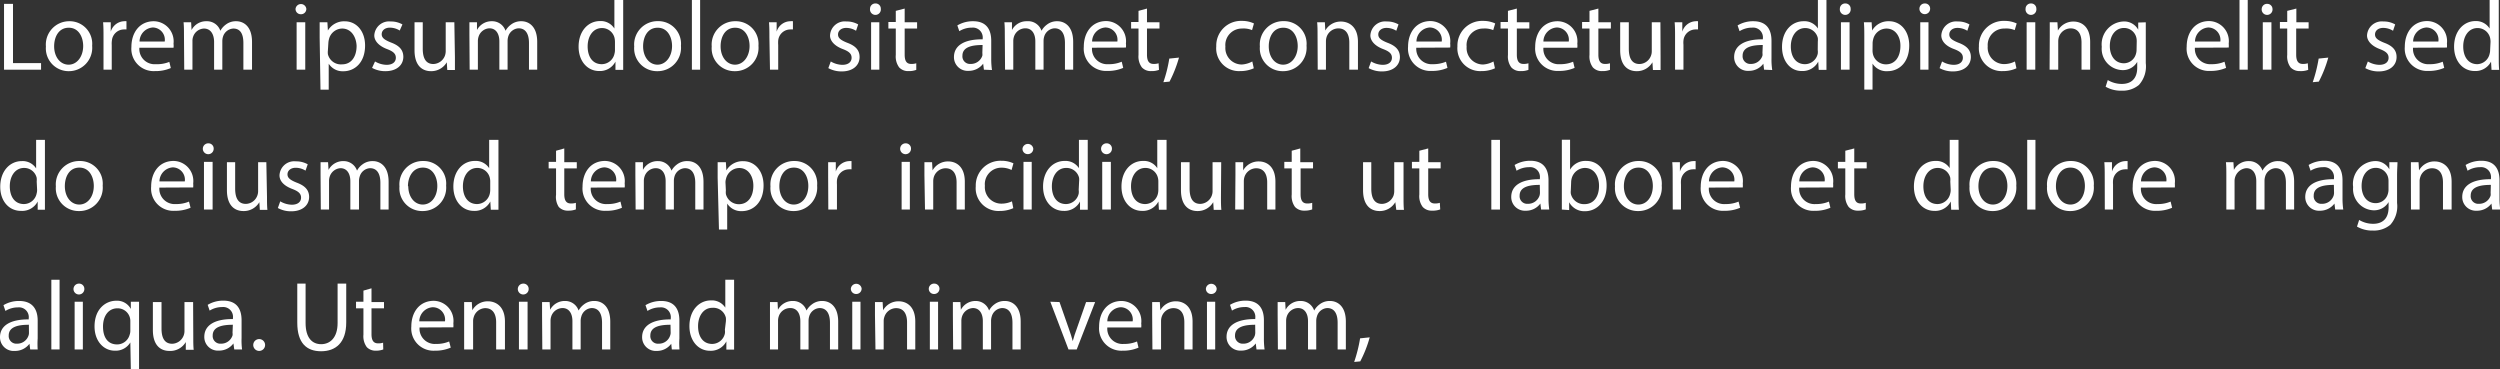 <svg xmlns="http://www.w3.org/2000/svg" viewBox="0 0 303.84 44.89"><rect x="0" y="0" width="303.84" height="44.89" fill="#333333" stroke="none"/><defs><style>.cls-1{fill:#fff;}</style></defs><g id="Layer_2" data-name="Layer 2"><g id="Layer_1-2" data-name="Layer 1"><path class="cls-1" d="M.91,2H2v7.2H5.41V10H.91Z" transform="translate(-0.42 -1.53)"/><path class="cls-1" d="M11.62,7.09a2.84,2.84,0,0,1-2.88,3.09A2.77,2.77,0,0,1,6,7.19,2.84,2.84,0,0,1,8.83,4.11,2.74,2.74,0,0,1,11.62,7.09ZM7,7.16c0,1.27.73,2.23,1.76,2.23s1.77-1,1.77-2.27c0-1-.49-2.22-1.75-2.22S7,6.06,7,7.16Z" transform="translate(-0.42 -1.53)"/><path class="cls-1" d="M13,6.05c0-.68,0-1.27-.05-1.81h.93l0,1.14h0a1.76,1.76,0,0,1,1.62-1.27,1.29,1.29,0,0,1,.29,0v1a1.86,1.86,0,0,0-.36,0,1.48,1.48,0,0,0-1.41,1.35A2.6,2.6,0,0,0,14,7V10H13Z" transform="translate(-0.42 -1.53)"/><path class="cls-1" d="M17.36,7.33a1.85,1.85,0,0,0,2,2A3.92,3.92,0,0,0,21,9.05l.18.75a4.63,4.63,0,0,1-1.93.37,2.71,2.71,0,0,1-2.86-2.93c0-1.76,1-3.13,2.73-3.13a2.45,2.45,0,0,1,2.39,2.73,2,2,0,0,1,0,.49Zm3.08-.75A1.49,1.49,0,0,0,19,4.87a1.73,1.73,0,0,0-1.62,1.71Z" transform="translate(-0.42 -1.53)"/><path class="cls-1" d="M22.78,5.81c0-.6,0-1.09-.05-1.57h.92l.05.94h0a2,2,0,0,1,1.83-1.07A1.71,1.71,0,0,1,27.2,5.27h0a2.34,2.34,0,0,1,.66-.75,2,2,0,0,1,1.27-.41c.78,0,1.92.5,1.92,2.52V10H30V6.76C30,5.64,29.62,5,28.78,5a1.39,1.39,0,0,0-1.26,1,1.84,1.84,0,0,0-.08.53V10h-1V6.56C26.41,5.64,26,5,25.2,5A1.45,1.45,0,0,0,23.89,6a1.46,1.46,0,0,0-.08.52V10h-1Z" transform="translate(-0.42 -1.53)"/><path class="cls-1" d="M37.65,2.6a.64.64,0,0,1-.67.66.63.63,0,0,1-.64-.66.66.66,0,0,1,1.31,0ZM36.47,10V4.24h1.05V10Z" transform="translate(-0.42 -1.53)"/><path class="cls-1" d="M39.27,6.13c0-.74,0-1.34,0-1.89h.94l.06,1h0a2.28,2.28,0,0,1,2.06-1.12c1.4,0,2.46,1.18,2.46,2.94,0,2.1-1.28,3.13-2.64,3.13a2,2,0,0,1-1.78-.92h0v3.16h-1Zm1,1.55a2,2,0,0,0,0,.43A1.62,1.62,0,0,0,42,9.35c1.11,0,1.76-.92,1.76-2.25C43.71,6,43.1,5,42,5a1.68,1.68,0,0,0-1.6,1.3,2.14,2.14,0,0,0-.07.43Z" transform="translate(-0.42 -1.53)"/><path class="cls-1" d="M46,9a2.89,2.89,0,0,0,1.4.41c.77,0,1.13-.38,1.13-.86s-.31-.77-1.08-1.06c-1-.38-1.54-1-1.54-1.65a1.8,1.8,0,0,1,2-1.7,2.79,2.79,0,0,1,1.42.36L49,5.24a2.3,2.3,0,0,0-1.19-.35c-.63,0-1,.36-1,.8s.35.69,1.11,1c1,.37,1.51.88,1.52,1.74,0,1-.8,1.75-2.17,1.75a3.3,3.3,0,0,1-1.63-.4Z" transform="translate(-0.42 -1.53)"/><path class="cls-1" d="M55.71,8.46c0,.6,0,1.12,0,1.58h-.93l-.06-.94h0a2.18,2.18,0,0,1-1.92,1.08c-.91,0-2-.51-2-2.55V4.24h1V7.45c0,1.1.34,1.86,1.29,1.86a1.55,1.55,0,0,0,1.4-1,1.73,1.73,0,0,0,.1-.54V4.24h1.05Z" transform="translate(-0.42 -1.53)"/><path class="cls-1" d="M57.47,5.81c0-.6,0-1.09,0-1.57h.92l0,.94h0a2,2,0,0,1,1.83-1.07,1.71,1.71,0,0,1,1.64,1.16h0a2.34,2.34,0,0,1,.66-.75,2,2,0,0,1,1.27-.41c.78,0,1.92.5,1.92,2.52V10h-1V6.76c0-1.12-.42-1.79-1.26-1.79a1.39,1.39,0,0,0-1.26,1,1.84,1.84,0,0,0-.08.53V10h-1V6.56c0-.92-.41-1.59-1.21-1.59A1.45,1.45,0,0,0,58.58,6a1.72,1.72,0,0,0-.08.52V10h-1Z" transform="translate(-0.42 -1.53)"/><path class="cls-1" d="M76.16,1.53v7c0,.51,0,1.09,0,1.49h-.94l0-1h0a2.12,2.12,0,0,1-2,1.14c-1.4,0-2.48-1.19-2.48-2.95,0-1.94,1.19-3.12,2.6-3.12A1.94,1.94,0,0,1,75.09,5h0V1.53Zm-1,5.07a2.38,2.38,0,0,0-.05-.45,1.56,1.56,0,0,0-1.53-1.21c-1.09,0-1.74,1-1.74,2.23s.58,2.16,1.72,2.16a1.59,1.59,0,0,0,1.54-1.27,1.63,1.63,0,0,0,.06-.45Z" transform="translate(-0.42 -1.53)"/><path class="cls-1" d="M83.18,7.09a2.84,2.84,0,0,1-2.89,3.09,2.77,2.77,0,0,1-2.79-3,2.84,2.84,0,0,1,2.88-3.08A2.75,2.75,0,0,1,83.18,7.09Zm-4.6.07c0,1.27.73,2.23,1.75,2.23s1.77-1,1.77-2.27c0-1-.49-2.22-1.75-2.22S78.58,6.06,78.58,7.16Z" transform="translate(-0.42 -1.53)"/><path class="cls-1" d="M84.51,1.53h1V10h-1Z" transform="translate(-0.42 -1.53)"/><path class="cls-1" d="M92.6,7.09a2.84,2.84,0,0,1-2.89,3.09,2.77,2.77,0,0,1-2.79-3A2.84,2.84,0,0,1,89.8,4.11,2.75,2.75,0,0,1,92.6,7.09ZM88,7.16c0,1.27.73,2.23,1.75,2.23s1.77-1,1.77-2.27c0-1-.49-2.22-1.75-2.22S88,6.06,88,7.16Z" transform="translate(-0.42 -1.53)"/><path class="cls-1" d="M93.93,6.05c0-.68,0-1.27-.05-1.81h.93l0,1.14h0A1.76,1.76,0,0,1,96.5,4.11a1.29,1.29,0,0,1,.29,0v1a1.75,1.75,0,0,0-.35,0A1.48,1.48,0,0,0,95,6.45,3.75,3.75,0,0,0,95,7V10h-1Z" transform="translate(-0.42 -1.53)"/><path class="cls-1" d="M101.39,9a2.86,2.86,0,0,0,1.4.41c.77,0,1.13-.38,1.13-.86s-.31-.77-1.08-1.06c-1-.38-1.55-1-1.54-1.65a1.79,1.79,0,0,1,2-1.7,2.77,2.77,0,0,1,1.42.36l-.26.77a2.27,2.27,0,0,0-1.19-.35c-.62,0-1,.36-1,.8s.34.69,1.1,1c1,.37,1.52.88,1.52,1.74,0,1-.79,1.75-2.17,1.75a3.33,3.33,0,0,1-1.63-.4Z" transform="translate(-0.42 -1.53)"/><path class="cls-1" d="M107.47,2.6a.66.66,0,1,1-1.31,0,.64.64,0,0,1,.66-.65A.63.63,0,0,1,107.47,2.6ZM106.29,10V4.24h1V10Z" transform="translate(-0.42 -1.53)"/><path class="cls-1" d="M110.37,2.57V4.24h1.51V5h-1.51V8.17c0,.72.2,1.13.79,1.13a1.89,1.89,0,0,0,.62-.08l0,.8a2.44,2.44,0,0,1-.94.15,1.47,1.47,0,0,1-1.14-.45,2.22,2.22,0,0,1-.41-1.51V5h-.9v-.8h.9V2.85Z" transform="translate(-0.42 -1.53)"/><path class="cls-1" d="M120,10l-.09-.73h0a2.18,2.18,0,0,1-1.78.87,1.66,1.66,0,0,1-1.77-1.67c0-1.4,1.24-2.18,3.49-2.16V6.23a1.2,1.2,0,0,0-1.33-1.34,2.84,2.84,0,0,0-1.51.43l-.24-.7a3.67,3.67,0,0,1,1.92-.51c1.77,0,2.2,1.21,2.2,2.38V8.66a9.59,9.59,0,0,0,.09,1.38Zm-.16-3c-1.15,0-2.45.18-2.45,1.3a.92.92,0,0,0,1,1,1.46,1.46,0,0,0,1.42-1,1.32,1.32,0,0,0,0-.33Z" transform="translate(-0.42 -1.53)"/><path class="cls-1" d="M122.54,5.81c0-.6,0-1.09-.05-1.57h.92l0,.94h0a2,2,0,0,1,1.83-1.07A1.71,1.71,0,0,1,127,5.27h0a2.34,2.34,0,0,1,.66-.75,2,2,0,0,1,1.27-.41c.78,0,1.92.5,1.92,2.52V10h-1V6.76c0-1.12-.42-1.79-1.26-1.79a1.39,1.39,0,0,0-1.26,1,1.84,1.84,0,0,0-.08.53V10h-1V6.56c0-.92-.41-1.59-1.21-1.59A1.46,1.46,0,0,0,123.65,6a1.72,1.72,0,0,0-.08.52V10h-1Z" transform="translate(-0.42 -1.53)"/><path class="cls-1" d="M133.14,7.33a1.85,1.85,0,0,0,2,2,3.92,3.92,0,0,0,1.61-.3l.18.75a4.63,4.63,0,0,1-1.93.37,2.71,2.71,0,0,1-2.86-2.93c0-1.76,1-3.13,2.73-3.13a2.45,2.45,0,0,1,2.39,2.73,2,2,0,0,1,0,.49Zm3.08-.75a1.49,1.49,0,0,0-1.45-1.71,1.73,1.73,0,0,0-1.62,1.71Z" transform="translate(-0.42 -1.53)"/><path class="cls-1" d="M139.82,2.57V4.24h1.52V5h-1.52V8.17c0,.72.21,1.13.8,1.13a1.87,1.87,0,0,0,.61-.08l.05.8a2.44,2.44,0,0,1-.94.15,1.46,1.46,0,0,1-1.14-.45,2.22,2.22,0,0,1-.41-1.51V5h-.9v-.8h.9V2.85Z" transform="translate(-0.42 -1.53)"/><path class="cls-1" d="M141.81,11.52a16.49,16.49,0,0,0,.72-2.87l1.18-.12a15.43,15.43,0,0,1-1.15,2.92Z" transform="translate(-0.42 -1.53)"/><path class="cls-1" d="M152.8,9.83a4,4,0,0,1-1.67.34,2.76,2.76,0,0,1-2.89-3,3,3,0,0,1,3.11-3.1,3.4,3.4,0,0,1,1.47.31l-.23.81A2.69,2.69,0,0,0,151.35,5a2,2,0,0,0-2,2.2,2,2,0,0,0,2,2.17A3.05,3.05,0,0,0,152.62,9Z" transform="translate(-0.42 -1.53)"/><path class="cls-1" d="M159.21,7.09a2.84,2.84,0,0,1-2.88,3.09,2.77,2.77,0,0,1-2.79-3,2.84,2.84,0,0,1,2.88-3.08A2.74,2.74,0,0,1,159.21,7.09Zm-4.59.07c0,1.27.72,2.23,1.75,2.23s1.77-1,1.77-2.27c0-1-.49-2.22-1.75-2.22S154.62,6.06,154.62,7.16Z" transform="translate(-0.42 -1.53)"/><path class="cls-1" d="M160.55,5.81c0-.6,0-1.09-.05-1.57h.94l.05,1h0a2.14,2.14,0,0,1,1.92-1.09c.8,0,2.05.48,2.05,2.47V10h-1.05V6.7c0-.94-.36-1.72-1.34-1.72a1.52,1.52,0,0,0-1.43,1.08,1.81,1.81,0,0,0-.07.49V10h-1Z" transform="translate(-0.42 -1.53)"/><path class="cls-1" d="M167.06,9a2.89,2.89,0,0,0,1.4.41c.77,0,1.13-.38,1.13-.86s-.31-.77-1.08-1.06c-1-.38-1.54-1-1.54-1.65a1.8,1.8,0,0,1,2-1.7,2.79,2.79,0,0,1,1.42.36l-.27.77a2.24,2.24,0,0,0-1.19-.35c-.62,0-1,.36-1,.8s.34.69,1.1,1c1,.37,1.52.88,1.53,1.74,0,1-.8,1.75-2.17,1.75a3.3,3.3,0,0,1-1.63-.4Z" transform="translate(-0.42 -1.53)"/><path class="cls-1" d="M172.55,7.33a1.86,1.86,0,0,0,2,2,4,4,0,0,0,1.61-.3l.18.75a4.63,4.63,0,0,1-1.93.37,2.71,2.71,0,0,1-2.86-2.93c0-1.76,1-3.13,2.73-3.13a2.45,2.45,0,0,1,2.39,2.73,2,2,0,0,1,0,.49Zm3.09-.75a1.49,1.49,0,0,0-1.45-1.71,1.73,1.73,0,0,0-1.62,1.71Z" transform="translate(-0.42 -1.53)"/><path class="cls-1" d="M182.11,9.83a3.91,3.91,0,0,1-1.66.34,2.77,2.77,0,0,1-2.9-3,3,3,0,0,1,3.12-3.1,3.47,3.47,0,0,1,1.47.31l-.24.81A2.65,2.65,0,0,0,180.67,5a2,2,0,0,0-2,2.2,2,2,0,0,0,2,2.17A3,3,0,0,0,181.93,9Z" transform="translate(-0.42 -1.53)"/><path class="cls-1" d="M184.77,2.57V4.24h1.52V5h-1.52V8.17c0,.72.21,1.13.8,1.13a1.87,1.87,0,0,0,.61-.08l0,.8a2.44,2.44,0,0,1-.94.15,1.46,1.46,0,0,1-1.14-.45,2.22,2.22,0,0,1-.41-1.51V5h-.9v-.8h.9V2.85Z" transform="translate(-0.42 -1.53)"/><path class="cls-1" d="M188,7.33a1.85,1.85,0,0,0,2,2,3.92,3.92,0,0,0,1.61-.3l.18.75a4.63,4.63,0,0,1-1.93.37A2.71,2.71,0,0,1,187,7.24c0-1.76,1-3.13,2.73-3.13a2.44,2.44,0,0,1,2.39,2.73,2,2,0,0,1,0,.49Zm3.08-.75a1.49,1.49,0,0,0-1.45-1.71A1.73,1.73,0,0,0,188,6.58Z" transform="translate(-0.42 -1.53)"/><path class="cls-1" d="M194.68,2.57V4.24h1.52V5h-1.52V8.17c0,.72.21,1.13.8,1.13a1.83,1.83,0,0,0,.61-.08l0,.8a2.44,2.44,0,0,1-.94.15,1.46,1.46,0,0,1-1.14-.45,2.22,2.22,0,0,1-.41-1.51V5h-.9v-.8h.9V2.85Z" transform="translate(-0.42 -1.53)"/><path class="cls-1" d="M202.24,8.46c0,.6,0,1.12,0,1.58h-.93l-.06-.94h0a2.18,2.18,0,0,1-1.92,1.08c-.91,0-2-.51-2-2.55V4.24h1.05V7.45c0,1.1.35,1.86,1.3,1.86a1.52,1.52,0,0,0,1.39-1,1.49,1.49,0,0,0,.1-.54V4.24h1.05Z" transform="translate(-0.42 -1.53)"/><path class="cls-1" d="M204,6.05c0-.68,0-1.27-.05-1.81h.93l0,1.14h0a1.77,1.77,0,0,1,1.62-1.27,1.29,1.29,0,0,1,.29,0v1a1.79,1.79,0,0,0-.36,0,1.48,1.48,0,0,0-1.41,1.35,2.6,2.6,0,0,0,0,.5V10H204Z" transform="translate(-0.42 -1.53)"/><path class="cls-1" d="M214.82,10l-.09-.73h0a2.16,2.16,0,0,1-1.77.87,1.66,1.66,0,0,1-1.78-1.67c0-1.4,1.25-2.18,3.49-2.16V6.23a1.19,1.19,0,0,0-1.32-1.34,2.81,2.81,0,0,0-1.51.43l-.24-.7a3.63,3.63,0,0,1,1.91-.51c1.78,0,2.21,1.21,2.21,2.38V8.66a8.34,8.34,0,0,0,.09,1.38Zm-.16-3c-1.14,0-2.45.18-2.45,1.3a.93.93,0,0,0,1,1,1.45,1.45,0,0,0,1.41-1,1,1,0,0,0,0-.33Z" transform="translate(-0.42 -1.53)"/><path class="cls-1" d="M222.4,1.53v7c0,.51,0,1.09,0,1.49h-.94l-.06-1h0a2.13,2.13,0,0,1-2,1.14C218.05,10.18,217,9,217,7.23c0-1.94,1.19-3.12,2.61-3.12a1.94,1.94,0,0,1,1.75.88h0V1.53ZM221.35,6.6a2.35,2.35,0,0,0,0-.45,1.57,1.57,0,0,0-1.53-1.21c-1.09,0-1.75,1-1.75,2.23s.59,2.16,1.73,2.16a1.6,1.6,0,0,0,1.54-1.27,1.64,1.64,0,0,0,0-.45Z" transform="translate(-0.42 -1.53)"/><path class="cls-1" d="M225.34,2.6a.66.66,0,1,1-1.31,0,.64.64,0,0,1,.66-.65A.63.63,0,0,1,225.34,2.6ZM224.16,10V4.24h1.05V10Z" transform="translate(-0.42 -1.53)"/><path class="cls-1" d="M227,6.13c0-.74,0-1.34-.05-1.89h.94l.06,1h0A2.28,2.28,0,0,1,230,4.11c1.41,0,2.46,1.18,2.46,2.94,0,2.1-1.27,3.13-2.63,3.13A2,2,0,0,1,228,9.26h0v3.16h-1Zm1,1.55a2,2,0,0,0,.05.43,1.62,1.62,0,0,0,1.58,1.24c1.12,0,1.76-.92,1.76-2.25C231.4,6,230.8,5,229.68,5a1.68,1.68,0,0,0-1.6,1.3,2.14,2.14,0,0,0-.07.43Z" transform="translate(-0.42 -1.53)"/><path class="cls-1" d="M235,2.6a.65.65,0,1,1-1.3,0,.64.64,0,0,1,.65-.65A.62.62,0,0,1,235,2.6ZM233.8,10V4.24h1V10Z" transform="translate(-0.42 -1.53)"/><path class="cls-1" d="M236.45,9a2.89,2.89,0,0,0,1.4.41c.77,0,1.13-.38,1.13-.86s-.31-.77-1.08-1.06c-1.05-.38-1.54-1-1.54-1.65a1.8,1.8,0,0,1,2-1.7,2.77,2.77,0,0,1,1.42.36l-.26.77a2.3,2.3,0,0,0-1.19-.35c-.63,0-1,.36-1,.8s.34.69,1.1,1c1,.37,1.52.88,1.52,1.74,0,1-.8,1.75-2.17,1.75a3.3,3.3,0,0,1-1.63-.4Z" transform="translate(-0.42 -1.53)"/><path class="cls-1" d="M245.49,9.83a3.91,3.91,0,0,1-1.66.34,2.77,2.77,0,0,1-2.9-3,3,3,0,0,1,3.12-3.1,3.47,3.47,0,0,1,1.47.31l-.24.81A2.65,2.65,0,0,0,244.05,5,2,2,0,0,0,242,7.15a2,2,0,0,0,2,2.17A3,3,0,0,0,245.31,9Z" transform="translate(-0.42 -1.53)"/><path class="cls-1" d="M247.91,2.6a.66.66,0,1,1-1.31,0,.64.64,0,0,1,.66-.65A.63.63,0,0,1,247.91,2.6ZM246.73,10V4.24h1.05V10Z" transform="translate(-0.42 -1.53)"/><path class="cls-1" d="M249.54,5.81c0-.6,0-1.09,0-1.57h.93l.06,1h0a2.14,2.14,0,0,1,1.92-1.09c.8,0,2,.48,2,2.47V10h-1.05V6.7c0-.94-.35-1.72-1.34-1.72a1.52,1.52,0,0,0-1.42,1.08,1.81,1.81,0,0,0-.07.49V10h-1.05Z" transform="translate(-0.42 -1.53)"/><path class="cls-1" d="M261.21,4.24c0,.41,0,.88,0,1.59V9.2a3.37,3.37,0,0,1-.83,2.65,3.08,3.08,0,0,1-2.11.7,3.67,3.67,0,0,1-1.94-.48l.26-.81a3.31,3.31,0,0,0,1.71.47c1.08,0,1.87-.57,1.87-2V9.05h0a2,2,0,0,1-1.84,1,2.59,2.59,0,0,1-2.47-2.83,2.78,2.78,0,0,1,2.62-3.08,1.94,1.94,0,0,1,1.81,1h0l0-.87Zm-1.1,2.29a1.8,1.8,0,0,0-.06-.48,1.53,1.53,0,0,0-1.48-1.12c-1,0-1.73.85-1.73,2.2,0,1.13.59,2.09,1.72,2.09A1.53,1.53,0,0,0,260,8.13a1.77,1.77,0,0,0,.09-.56Z" transform="translate(-0.42 -1.53)"/><path class="cls-1" d="M267.18,7.33a1.86,1.86,0,0,0,2,2,3.91,3.91,0,0,0,1.6-.3l.19.75a4.69,4.69,0,0,1-1.94.37,2.7,2.7,0,0,1-2.85-2.93c0-1.76,1-3.13,2.73-3.13a2.44,2.44,0,0,1,2.38,2.73,2.93,2.93,0,0,1,0,.49Zm3.09-.75a1.5,1.5,0,0,0-1.46-1.71,1.74,1.74,0,0,0-1.62,1.71Z" transform="translate(-0.42 -1.53)"/><path class="cls-1" d="M272.6,1.53h1V10h-1Z" transform="translate(-0.42 -1.53)"/><path class="cls-1" d="M276.61,2.6a.66.66,0,1,1-1.31,0A.64.64,0,0,1,276,2,.63.63,0,0,1,276.61,2.6ZM275.43,10V4.24h1.05V10Z" transform="translate(-0.42 -1.53)"/><path class="cls-1" d="M279.51,2.57V4.24H281V5h-1.51V8.17c0,.72.21,1.13.8,1.13a1.87,1.87,0,0,0,.61-.08l.05.8a2.54,2.54,0,0,1-1,.15,1.49,1.49,0,0,1-1.14-.45,2.22,2.22,0,0,1-.41-1.51V5h-.89v-.8h.89V2.85Z" transform="translate(-0.42 -1.53)"/><path class="cls-1" d="M281.5,11.52a17.44,17.44,0,0,0,.72-2.87l1.17-.12a14.78,14.78,0,0,1-1.15,2.92Z" transform="translate(-0.42 -1.53)"/><path class="cls-1" d="M288.2,9a2.82,2.82,0,0,0,1.39.41c.77,0,1.13-.38,1.13-.86s-.31-.77-1.08-1.06c-1-.38-1.54-1-1.54-1.65a1.8,1.8,0,0,1,2-1.7,2.77,2.77,0,0,1,1.42.36l-.26.77a2.3,2.3,0,0,0-1.19-.35c-.63,0-1,.36-1,.8s.34.69,1.1,1c1,.37,1.52.88,1.52,1.74,0,1-.8,1.75-2.17,1.75a3.33,3.33,0,0,1-1.63-.4Z" transform="translate(-0.42 -1.53)"/><path class="cls-1" d="M293.69,7.33a1.85,1.85,0,0,0,2,2,3.92,3.92,0,0,0,1.61-.3l.18.75a4.63,4.63,0,0,1-1.93.37,2.71,2.71,0,0,1-2.86-2.93c0-1.76,1-3.13,2.73-3.13a2.44,2.44,0,0,1,2.39,2.73,2.93,2.93,0,0,1,0,.49Zm3.08-.75a1.49,1.49,0,0,0-1.45-1.71,1.73,1.73,0,0,0-1.62,1.71Z" transform="translate(-0.42 -1.53)"/><path class="cls-1" d="M304.11,1.53v7c0,.51,0,1.09.05,1.49h-.93l-.06-1h0a2.12,2.12,0,0,1-2,1.14c-1.41,0-2.49-1.19-2.49-2.95,0-1.94,1.19-3.12,2.6-3.12A1.94,1.94,0,0,1,303,5h0V1.53Zm-1,5.07a2.38,2.38,0,0,0-.05-.45,1.56,1.56,0,0,0-1.53-1.21c-1.09,0-1.74,1-1.74,2.23s.59,2.16,1.72,2.16A1.59,1.59,0,0,0,303,8.06a1.63,1.63,0,0,0,.06-.45Z" transform="translate(-0.42 -1.53)"/><path class="cls-1" d="M5.88,18.53v7c0,.51,0,1.09,0,1.49H5l0-1h0a2.12,2.12,0,0,1-2,1.14C1.54,27.18.45,26,.45,24.23c0-1.94,1.2-3.12,2.61-3.12A1.94,1.94,0,0,1,4.81,22h0V18.53Zm-1,5.07a2.38,2.38,0,0,0,0-.45,1.56,1.56,0,0,0-1.53-1.21c-1.09,0-1.74,1-1.74,2.23s.58,2.16,1.72,2.16a1.59,1.59,0,0,0,1.54-1.27,1.63,1.63,0,0,0,.06-.45Z" transform="translate(-0.42 -1.53)"/><path class="cls-1" d="M12.9,24.09A2.84,2.84,0,0,1,10,27.18a2.77,2.77,0,0,1-2.79-3,2.84,2.84,0,0,1,2.88-3.08A2.75,2.75,0,0,1,12.9,24.09Zm-4.6.07c0,1.27.73,2.23,1.75,2.23s1.77-.95,1.77-2.27c0-1-.49-2.22-1.75-2.22S8.3,23.06,8.3,24.16Z" transform="translate(-0.42 -1.53)"/><path class="cls-1" d="M19.79,24.33a1.86,1.86,0,0,0,2,2,3.91,3.91,0,0,0,1.6-.3l.19.75a4.69,4.69,0,0,1-1.94.37,2.7,2.7,0,0,1-2.85-2.93c0-1.76,1-3.13,2.73-3.13a2.44,2.44,0,0,1,2.38,2.73,2.93,2.93,0,0,1,0,.49Zm3.09-.75a1.5,1.5,0,0,0-1.46-1.71,1.74,1.74,0,0,0-1.62,1.71Z" transform="translate(-0.42 -1.53)"/><path class="cls-1" d="M26.39,19.6a.66.66,0,1,1-.65-.65A.63.63,0,0,1,26.39,19.6ZM25.21,27v-5.8h1.05V27Z" transform="translate(-0.42 -1.53)"/><path class="cls-1" d="M32.87,25.46c0,.6,0,1.12.05,1.58H32l-.06-.94h0A2.18,2.18,0,0,1,30,27.18c-.91,0-2-.51-2-2.55V21.24H29v3.21c0,1.1.35,1.86,1.3,1.86a1.52,1.52,0,0,0,1.39-1,1.49,1.49,0,0,0,.1-.54V21.24h1Z" transform="translate(-0.42 -1.53)"/><path class="cls-1" d="M34.48,26a2.86,2.86,0,0,0,1.4.41c.77,0,1.13-.38,1.13-.86s-.31-.77-1.08-1.06c-1-.38-1.54-.95-1.54-1.65a1.79,1.79,0,0,1,2-1.7,2.81,2.81,0,0,1,1.43.36l-.27.77a2.24,2.24,0,0,0-1.19-.35c-.62,0-1,.36-1,.8s.34.69,1.1,1c1,.37,1.52.88,1.53,1.74,0,1-.8,1.75-2.17,1.75a3.27,3.27,0,0,1-1.63-.4Z" transform="translate(-0.42 -1.53)"/><path class="cls-1" d="M39.38,22.81c0-.6,0-1.09,0-1.57h.91l.06.94h0a2,2,0,0,1,1.83-1.07,1.71,1.71,0,0,1,1.63,1.16h0a2.21,2.21,0,0,1,.65-.75,2,2,0,0,1,1.28-.41c.77,0,1.91.5,1.91,2.52V27h-1V23.76c0-1.12-.41-1.79-1.26-1.79a1.39,1.39,0,0,0-1.25,1,1.84,1.84,0,0,0-.09.53V27H43V23.56c0-.92-.41-1.59-1.2-1.59A1.47,1.47,0,0,0,40.49,23a1.72,1.72,0,0,0-.08.52V27h-1Z" transform="translate(-0.42 -1.53)"/><path class="cls-1" d="M54.64,24.09a2.84,2.84,0,0,1-2.88,3.09,2.76,2.76,0,0,1-2.79-3,2.83,2.83,0,0,1,2.88-3.08A2.74,2.74,0,0,1,54.64,24.09Zm-4.6.07c0,1.27.73,2.23,1.76,2.23s1.77-.95,1.77-2.27c0-1-.5-2.22-1.75-2.22S50,23.06,50,24.16Z" transform="translate(-0.42 -1.53)"/><path class="cls-1" d="M61,18.53v7c0,.51,0,1.09,0,1.49h-.93l-.06-1h0a2.13,2.13,0,0,1-2,1.14c-1.41,0-2.49-1.19-2.49-2.95,0-1.94,1.19-3.12,2.6-3.12a1.93,1.93,0,0,1,1.75.88h0V18.53ZM60,23.6a1.77,1.77,0,0,0-.05-.45,1.55,1.55,0,0,0-1.52-1.21c-1.1,0-1.75,1-1.75,2.23s.59,2.16,1.72,2.16a1.61,1.61,0,0,0,1.55-1.27,2.14,2.14,0,0,0,.05-.45Z" transform="translate(-0.42 -1.53)"/><path class="cls-1" d="M69,19.57v1.67h1.52V22H69v3.13c0,.72.21,1.13.8,1.13a1.87,1.87,0,0,0,.61-.08l0,.8a2.48,2.48,0,0,1-.94.15,1.46,1.46,0,0,1-1.14-.45A2.22,2.22,0,0,1,68,25.21V22h-.9v-.8H68V19.85Z" transform="translate(-0.42 -1.53)"/><path class="cls-1" d="M72.22,24.33a1.85,1.85,0,0,0,2,2,3.92,3.92,0,0,0,1.61-.3l.18.75a4.63,4.63,0,0,1-1.93.37,2.71,2.71,0,0,1-2.86-2.93c0-1.76,1-3.13,2.73-3.13a2.45,2.45,0,0,1,2.39,2.73,2,2,0,0,1,0,.49Zm3.08-.75a1.49,1.49,0,0,0-1.45-1.71,1.73,1.73,0,0,0-1.62,1.71Z" transform="translate(-0.42 -1.53)"/><path class="cls-1" d="M77.64,22.81c0-.6,0-1.09,0-1.57h.92l0,.94h0a2,2,0,0,1,1.83-1.07,1.71,1.71,0,0,1,1.64,1.16h0a2.34,2.34,0,0,1,.66-.75A2,2,0,0,1,84,21.11c.78,0,1.92.5,1.92,2.52V27h-1V23.76c0-1.12-.42-1.79-1.26-1.79a1.39,1.39,0,0,0-1.26,1,1.84,1.84,0,0,0-.08.53V27h-1V23.56c0-.92-.41-1.59-1.21-1.59A1.45,1.45,0,0,0,78.75,23a1.72,1.72,0,0,0-.08.52V27h-1Z" transform="translate(-0.42 -1.53)"/><path class="cls-1" d="M87.64,23.13c0-.74,0-1.34,0-1.89h1l.06,1h0a2.28,2.28,0,0,1,2.06-1.12c1.4,0,2.46,1.18,2.46,2.94,0,2.1-1.28,3.13-2.64,3.13a2,2,0,0,1-1.78-.92h0v3.16h-1Zm1,1.55a2,2,0,0,0,0,.43,1.62,1.62,0,0,0,1.57,1.24c1.12,0,1.77-.92,1.77-2.25,0-1.15-.61-2.15-1.72-2.15a1.68,1.68,0,0,0-1.6,1.3,1.61,1.61,0,0,0-.07.43Z" transform="translate(-0.42 -1.53)"/><path class="cls-1" d="M99.73,24.09a2.84,2.84,0,0,1-2.88,3.09,2.77,2.77,0,0,1-2.79-3,2.84,2.84,0,0,1,2.88-3.08A2.74,2.74,0,0,1,99.73,24.09Zm-4.59.07c0,1.27.72,2.23,1.75,2.23s1.77-.95,1.77-2.27c0-1-.49-2.22-1.75-2.22S95.14,23.06,95.14,24.16Z" transform="translate(-0.42 -1.53)"/><path class="cls-1" d="M101.07,23.05c0-.68,0-1.27,0-1.81H102l0,1.14h0a1.78,1.78,0,0,1,1.62-1.27,1.29,1.29,0,0,1,.29,0v1a1.79,1.79,0,0,0-.36,0,1.48,1.48,0,0,0-1.41,1.35,3.75,3.75,0,0,0,0,.5V27h-1.05Z" transform="translate(-0.42 -1.53)"/><path class="cls-1" d="M111.14,19.6a.66.66,0,1,1-.65-.65A.63.63,0,0,1,111.14,19.6ZM110,27v-5.8H111V27Z" transform="translate(-0.42 -1.53)"/><path class="cls-1" d="M112.77,22.81c0-.6,0-1.09,0-1.57h.93l.06,1h0a2.14,2.14,0,0,1,1.92-1.09c.8,0,2,.48,2,2.47V27h-1V23.7c0-.94-.36-1.72-1.35-1.72a1.52,1.52,0,0,0-1.42,1.08,1.81,1.81,0,0,0-.07.49V27h-1Z" transform="translate(-0.42 -1.53)"/><path class="cls-1" d="M123.57,26.83a4,4,0,0,1-1.67.34,2.76,2.76,0,0,1-2.89-3,3,3,0,0,1,3.11-3.1,3.4,3.4,0,0,1,1.47.31l-.23.81a2.69,2.69,0,0,0-1.24-.28,2,2,0,0,0-2,2.2,2,2,0,0,0,2,2.17,3.05,3.05,0,0,0,1.29-.28Z" transform="translate(-0.42 -1.53)"/><path class="cls-1" d="M126,19.6a.65.65,0,0,1-.68.66.63.63,0,0,1-.63-.66.66.66,0,0,1,1.31,0ZM124.81,27v-5.8h1V27Z" transform="translate(-0.42 -1.53)"/><path class="cls-1" d="M132.62,18.53v7c0,.51,0,1.09,0,1.49h-.94l0-1h0a2.12,2.12,0,0,1-2,1.14c-1.4,0-2.49-1.19-2.49-2.95,0-1.94,1.2-3.12,2.61-3.12a1.94,1.94,0,0,1,1.75.88h0V18.53Zm-1.05,5.07a2.35,2.35,0,0,0,0-.45A1.57,1.57,0,0,0,130,21.94c-1.09,0-1.74,1-1.74,2.23s.58,2.16,1.72,2.16a1.6,1.6,0,0,0,1.54-1.27,1.64,1.64,0,0,0,0-.45Z" transform="translate(-0.42 -1.53)"/><path class="cls-1" d="M135.56,19.6a.66.66,0,1,1-.65-.65A.63.63,0,0,1,135.56,19.6ZM134.38,27v-5.8h1.05V27Z" transform="translate(-0.42 -1.53)"/><path class="cls-1" d="M142.2,18.53v7c0,.51,0,1.09,0,1.49h-.93l-.06-1h0a2.13,2.13,0,0,1-2,1.14c-1.41,0-2.49-1.19-2.49-2.95,0-1.94,1.19-3.12,2.6-3.12a1.93,1.93,0,0,1,1.75.88h0V18.53Zm-1,5.07a1.77,1.77,0,0,0-.05-.45,1.55,1.55,0,0,0-1.52-1.21c-1.1,0-1.75,1-1.75,2.23s.59,2.16,1.72,2.16a1.61,1.61,0,0,0,1.55-1.27,2.14,2.14,0,0,0,.05-.45Z" transform="translate(-0.42 -1.53)"/><path class="cls-1" d="M148.81,25.46c0,.6,0,1.12.05,1.58h-.93l-.06-.94h0a2.18,2.18,0,0,1-1.92,1.08c-.91,0-2-.51-2-2.55V21.24H145v3.21c0,1.1.35,1.86,1.3,1.86a1.54,1.54,0,0,0,1.39-1,1.49,1.49,0,0,0,.1-.54V21.24h1.05Z" transform="translate(-0.42 -1.53)"/><path class="cls-1" d="M150.57,22.81c0-.6,0-1.09,0-1.57h.94l0,1h0a2.14,2.14,0,0,1,1.92-1.09c.8,0,2,.48,2,2.47V27h-1V23.7c0-.94-.36-1.72-1.35-1.72a1.52,1.52,0,0,0-1.42,1.08,1.81,1.81,0,0,0-.07.49V27h-1.05Z" transform="translate(-0.42 -1.53)"/><path class="cls-1" d="M158.45,19.57v1.67H160V22h-1.51v3.13c0,.72.21,1.13.8,1.13a1.87,1.87,0,0,0,.61-.08l0,.8a2.54,2.54,0,0,1-.95.15,1.49,1.49,0,0,1-1.14-.45,2.22,2.22,0,0,1-.4-1.51V22h-.9v-.8h.9V19.85Z" transform="translate(-0.42 -1.53)"/><path class="cls-1" d="M171,25.46c0,.6,0,1.12.05,1.58h-.93L170,26.1h0a2.18,2.18,0,0,1-1.92,1.08c-.91,0-2-.51-2-2.55V21.24h1v3.21c0,1.1.35,1.86,1.3,1.86a1.55,1.55,0,0,0,1.4-1,1.74,1.74,0,0,0,.09-.54V21.24H171Z" transform="translate(-0.42 -1.53)"/><path class="cls-1" d="M174,19.57v1.67h1.51V22H174v3.13c0,.72.21,1.13.8,1.13a1.87,1.87,0,0,0,.61-.08l.05.8a2.54,2.54,0,0,1-1,.15,1.45,1.45,0,0,1-1.13-.45,2.17,2.17,0,0,1-.41-1.51V22h-.9v-.8h.9V19.85Z" transform="translate(-0.42 -1.53)"/><path class="cls-1" d="M181.67,18.53h1.05V27h-1.05Z" transform="translate(-0.42 -1.53)"/><path class="cls-1" d="M187.72,27l-.09-.73h0a2.15,2.15,0,0,1-1.77.87,1.66,1.66,0,0,1-1.77-1.67c0-1.4,1.24-2.18,3.48-2.16v-.12a1.19,1.19,0,0,0-1.32-1.34,2.84,2.84,0,0,0-1.51.43l-.24-.7a3.67,3.67,0,0,1,1.92-.51c1.77,0,2.2,1.21,2.2,2.38v2.17a9.59,9.59,0,0,0,.09,1.38Zm-.16-3c-1.15,0-2.45.18-2.45,1.3a.92.92,0,0,0,1,1,1.46,1.46,0,0,0,1.42-1,1.32,1.32,0,0,0,.05-.33Z" transform="translate(-0.42 -1.53)"/><path class="cls-1" d="M190.24,27c0-.39,0-1,0-1.49v-7h1v3.64h0a2.15,2.15,0,0,1,2-1.06c1.44,0,2.45,1.2,2.44,3,0,2.08-1.31,3.11-2.61,3.11a2.09,2.09,0,0,1-1.94-1.09h0l0,.95Zm1.09-2.32a1.58,1.58,0,0,0,0,.38A1.63,1.63,0,0,0,193,26.34c1.11,0,1.76-.9,1.76-2.23,0-1.17-.6-2.17-1.73-2.17a1.7,1.7,0,0,0-1.6,1.3,1.87,1.87,0,0,0-.06.44Z" transform="translate(-0.42 -1.53)"/><path class="cls-1" d="M202.38,24.09a2.84,2.84,0,0,1-2.89,3.09,2.77,2.77,0,0,1-2.79-3,2.84,2.84,0,0,1,2.88-3.08A2.75,2.75,0,0,1,202.38,24.09Zm-4.6.07c0,1.27.73,2.23,1.76,2.23s1.76-.95,1.76-2.27c0-1-.49-2.22-1.74-2.22S197.78,23.06,197.78,24.16Z" transform="translate(-0.42 -1.53)"/><path class="cls-1" d="M203.71,23.05c0-.68,0-1.27-.05-1.81h.93l0,1.14h0a1.76,1.76,0,0,1,1.61-1.27,1.39,1.39,0,0,1,.3,0v1a1.94,1.94,0,0,0-.36,0,1.48,1.48,0,0,0-1.42,1.35,3.75,3.75,0,0,0,0,.5V27h-1Z" transform="translate(-0.42 -1.53)"/><path class="cls-1" d="M208.11,24.33a1.85,1.85,0,0,0,2,2,3.92,3.92,0,0,0,1.61-.3l.19.75a4.69,4.69,0,0,1-1.94.37,2.7,2.7,0,0,1-2.85-2.93c0-1.76,1-3.13,2.73-3.13a2.44,2.44,0,0,1,2.38,2.73,2.93,2.93,0,0,1,0,.49Zm3.09-.75a1.5,1.5,0,0,0-1.46-1.71,1.73,1.73,0,0,0-1.62,1.71Z" transform="translate(-0.42 -1.53)"/><path class="cls-1" d="M219.09,24.33a1.85,1.85,0,0,0,2,2,3.92,3.92,0,0,0,1.61-.3l.18.75a4.6,4.6,0,0,1-1.93.37,2.71,2.71,0,0,1-2.86-2.93c0-1.76,1-3.13,2.73-3.13a2.44,2.44,0,0,1,2.39,2.73,2.93,2.93,0,0,1,0,.49Zm3.09-.75a1.5,1.5,0,0,0-1.46-1.71,1.73,1.73,0,0,0-1.62,1.71Z" transform="translate(-0.42 -1.53)"/><path class="cls-1" d="M225.78,19.57v1.67h1.51V22h-1.51v3.13c0,.72.2,1.13.79,1.13a1.79,1.79,0,0,0,.61-.08l0,.8a2.44,2.44,0,0,1-.94.15,1.47,1.47,0,0,1-1.14-.45,2.22,2.22,0,0,1-.41-1.51V22h-.9v-.8h.9V19.85Z" transform="translate(-0.42 -1.53)"/><path class="cls-1" d="M238.45,18.53v7c0,.51,0,1.09.05,1.49h-.94l-.05-1h0a2.12,2.12,0,0,1-2,1.14c-1.4,0-2.48-1.19-2.48-2.95,0-1.94,1.19-3.12,2.6-3.12a1.94,1.94,0,0,1,1.75.88h0V18.53Zm-1,5.07a2.38,2.38,0,0,0,0-.45,1.56,1.56,0,0,0-1.53-1.21c-1.09,0-1.74,1-1.74,2.23s.58,2.16,1.72,2.16a1.59,1.59,0,0,0,1.54-1.27,1.63,1.63,0,0,0,.06-.45Z" transform="translate(-0.42 -1.53)"/><path class="cls-1" d="M245.47,24.09a2.84,2.84,0,0,1-2.89,3.09,2.77,2.77,0,0,1-2.79-3,2.84,2.84,0,0,1,2.88-3.08A2.75,2.75,0,0,1,245.47,24.09Zm-4.6.07c0,1.27.73,2.23,1.76,2.23s1.76-.95,1.76-2.27c0-1-.49-2.22-1.75-2.22S240.87,23.06,240.87,24.16Z" transform="translate(-0.42 -1.53)"/><path class="cls-1" d="M246.8,18.53h1V27h-1Z" transform="translate(-0.42 -1.53)"/><path class="cls-1" d="M254.89,24.09A2.84,2.84,0,0,1,252,27.18a2.77,2.77,0,0,1-2.79-3,2.84,2.84,0,0,1,2.88-3.08A2.75,2.75,0,0,1,254.89,24.09Zm-4.6.07c0,1.27.73,2.23,1.76,2.23s1.76-.95,1.76-2.27c0-1-.49-2.22-1.75-2.22S250.29,23.06,250.29,24.16Z" transform="translate(-0.42 -1.53)"/><path class="cls-1" d="M256.22,23.05c0-.68,0-1.27-.05-1.81h.93l0,1.14h0a1.76,1.76,0,0,1,1.61-1.27,1.23,1.23,0,0,1,.29,0v1a1.75,1.75,0,0,0-.35,0,1.48,1.48,0,0,0-1.42,1.35,3.75,3.75,0,0,0,0,.5V27h-1Z" transform="translate(-0.42 -1.53)"/><path class="cls-1" d="M260.62,24.33a1.85,1.85,0,0,0,2,2,3.92,3.92,0,0,0,1.61-.3l.18.75a4.6,4.6,0,0,1-1.93.37,2.71,2.71,0,0,1-2.86-2.93c0-1.76,1-3.13,2.73-3.13a2.44,2.44,0,0,1,2.39,2.73,2.93,2.93,0,0,1,0,.49Zm3.09-.75a1.5,1.5,0,0,0-1.46-1.71,1.73,1.73,0,0,0-1.62,1.71Z" transform="translate(-0.42 -1.53)"/><path class="cls-1" d="M271,22.81c0-.6,0-1.09-.05-1.57h.91l.06.94h0a2,2,0,0,1,1.83-1.07,1.71,1.71,0,0,1,1.64,1.16h0a2.32,2.32,0,0,1,.65-.75,2,2,0,0,1,1.28-.41c.77,0,1.92.5,1.92,2.52V27h-1V23.76c0-1.12-.42-1.79-1.26-1.79a1.39,1.39,0,0,0-1.26,1,1.84,1.84,0,0,0-.08.53V27h-1V23.56c0-.92-.41-1.59-1.21-1.59A1.56,1.56,0,0,0,272,23.55V27h-1Z" transform="translate(-0.42 -1.53)"/><path class="cls-1" d="M284.23,27l-.09-.73h0a2.18,2.18,0,0,1-1.78.87,1.66,1.66,0,0,1-1.77-1.67c0-1.4,1.24-2.18,3.49-2.16v-.12a1.2,1.2,0,0,0-1.33-1.34,2.84,2.84,0,0,0-1.51.43l-.24-.7a3.67,3.67,0,0,1,1.92-.51c1.77,0,2.2,1.21,2.2,2.38v2.17a9.59,9.59,0,0,0,.09,1.38Zm-.16-3c-1.15,0-2.45.18-2.45,1.3a.92.92,0,0,0,1,1,1.46,1.46,0,0,0,1.42-1,1.32,1.32,0,0,0,.05-.33Z" transform="translate(-0.42 -1.53)"/><path class="cls-1" d="M291.8,21.24c0,.41-.05.88-.05,1.59V26.2a3.37,3.37,0,0,1-.82,2.65,3.11,3.11,0,0,1-2.12.7,3.66,3.66,0,0,1-1.93-.48l.26-.81a3.28,3.28,0,0,0,1.71.47c1.07,0,1.87-.57,1.87-2v-.64h0a2.05,2.05,0,0,1-1.84,1,2.59,2.59,0,0,1-2.47-2.83A2.78,2.78,0,0,1,289,21.11a1.92,1.92,0,0,1,1.81,1h0l0-.87Zm-1.09,2.29a1.8,1.8,0,0,0-.06-.48,1.54,1.54,0,0,0-1.48-1.12c-1,0-1.73.85-1.73,2.2,0,1.13.58,2.09,1.72,2.09a1.53,1.53,0,0,0,1.46-1.09,1.77,1.77,0,0,0,.09-.56Z" transform="translate(-0.42 -1.53)"/><path class="cls-1" d="M293.43,22.81c0-.6,0-1.09,0-1.57h.93l.06,1h0a2.12,2.12,0,0,1,1.91-1.09c.8,0,2.05.48,2.05,2.47V27h-1.05V23.7c0-.94-.36-1.72-1.34-1.72a1.5,1.5,0,0,0-1.42,1.08,1.48,1.48,0,0,0-.08.49V27h-1.05Z" transform="translate(-0.42 -1.53)"/><path class="cls-1" d="M303.31,27l-.09-.73h0a2.18,2.18,0,0,1-1.78.87,1.66,1.66,0,0,1-1.77-1.67c0-1.4,1.24-2.18,3.49-2.16v-.12a1.2,1.2,0,0,0-1.33-1.34,2.84,2.84,0,0,0-1.51.43l-.24-.7a3.67,3.67,0,0,1,1.92-.51c1.77,0,2.2,1.21,2.2,2.38v2.17a9.59,9.59,0,0,0,.09,1.38Zm-.16-3c-1.15,0-2.45.18-2.45,1.3a.92.92,0,0,0,1,1,1.46,1.46,0,0,0,1.42-1,1.32,1.32,0,0,0,0-.33Z" transform="translate(-0.42 -1.53)"/><path class="cls-1" d="M4.09,44,4,43.31H4a2.17,2.17,0,0,1-1.78.87A1.66,1.66,0,0,1,.42,42.51c0-1.4,1.25-2.18,3.49-2.16v-.12a1.19,1.19,0,0,0-1.32-1.34,2.81,2.81,0,0,0-1.51.43l-.24-.7a3.63,3.63,0,0,1,1.91-.51C4.53,38.11,5,39.32,5,40.49v2.17A9.68,9.68,0,0,0,5,44Zm-.16-3c-1.14,0-2.45.18-2.45,1.3a.93.93,0,0,0,1,1,1.45,1.45,0,0,0,1.41-1,1,1,0,0,0,.05-.33Z" transform="translate(-0.42 -1.53)"/><path class="cls-1" d="M6.66,35.53h1V44h-1Z" transform="translate(-0.42 -1.53)"/><path class="cls-1" d="M10.67,36.6A.66.66,0,1,1,10,36,.63.63,0,0,1,10.67,36.6ZM9.49,44v-5.8h1V44Z" transform="translate(-0.42 -1.53)"/><path class="cls-1" d="M16.26,43.15h0a2.07,2.07,0,0,1-1.89,1c-1.36,0-2.46-1.17-2.46-2.94,0-2.18,1.4-3.13,2.63-3.13a1.89,1.89,0,0,1,1.78,1h0l0-.88h1c0,.49,0,1,0,1.6v6.58h-1Zm0-2.56a1.56,1.56,0,0,0-.05-.44A1.54,1.54,0,0,0,14.7,39c-1.1,0-1.76.93-1.76,2.22s.56,2.17,1.72,2.17a1.58,1.58,0,0,0,1.51-1.15,1.48,1.48,0,0,0,.09-.51Z" transform="translate(-0.42 -1.53)"/><path class="cls-1" d="M23.91,42.46c0,.6,0,1.12.05,1.58H23L23,43.1h0A2.18,2.18,0,0,1,21,44.18c-.91,0-2-.51-2-2.55V38.24h1.05v3.21c0,1.1.34,1.86,1.3,1.86a1.54,1.54,0,0,0,1.39-1,1.49,1.49,0,0,0,.1-.54V38.24h1.05Z" transform="translate(-0.42 -1.53)"/><path class="cls-1" d="M28.89,44l-.1-.73h0a2.16,2.16,0,0,1-1.77.87,1.65,1.65,0,0,1-1.77-1.67c0-1.4,1.24-2.18,3.48-2.16v-.12a1.19,1.19,0,0,0-1.32-1.34,2.84,2.84,0,0,0-1.51.43l-.24-.7a3.63,3.63,0,0,1,1.91-.51c1.78,0,2.21,1.21,2.21,2.38v2.17A8.34,8.34,0,0,0,29.84,44Zm-.17-3c-1.14,0-2.45.18-2.45,1.3a.93.93,0,0,0,1,1,1.45,1.45,0,0,0,1.41-1,1,1,0,0,0,0-.33Z" transform="translate(-0.42 -1.53)"/><path class="cls-1" d="M31.2,43.42a.72.72,0,1,1,.71.76A.72.72,0,0,1,31.2,43.42Z" transform="translate(-0.42 -1.53)"/><path class="cls-1" d="M37.56,36v4.79c0,1.8.8,2.57,1.89,2.57s2-.79,2-2.57V36h1.05v4.72c0,2.48-1.3,3.5-3.06,3.5s-2.89-1-2.89-3.46V36Z" transform="translate(-0.42 -1.53)"/><path class="cls-1" d="M45.57,36.57v1.67h1.52V39H45.57v3.13c0,.72.21,1.13.8,1.13a1.87,1.87,0,0,0,.61-.08L47,44a2.48,2.48,0,0,1-.94.15A1.46,1.46,0,0,1,45,43.72a2.22,2.22,0,0,1-.41-1.51V39h-.9v-.8h.9V36.85Z" transform="translate(-0.42 -1.53)"/><path class="cls-1" d="M51.41,41.33a1.86,1.86,0,0,0,2,2,3.91,3.91,0,0,0,1.6-.3l.19.75a4.69,4.69,0,0,1-1.94.37,2.7,2.7,0,0,1-2.85-2.93c0-1.76,1-3.13,2.73-3.13a2.44,2.44,0,0,1,2.38,2.73,2.93,2.93,0,0,1,0,.49Zm3.09-.75A1.5,1.5,0,0,0,53,38.87a1.74,1.74,0,0,0-1.62,1.71Z" transform="translate(-0.42 -1.53)"/><path class="cls-1" d="M56.83,39.81c0-.6,0-1.09,0-1.57h.93l.06,1h0a2.14,2.14,0,0,1,1.92-1.09c.8,0,2.05.48,2.05,2.47V44H60.72V40.7c0-.94-.36-1.72-1.34-1.72A1.5,1.5,0,0,0,58,40.06a1.48,1.48,0,0,0-.08.49V44H56.83Z" transform="translate(-0.42 -1.53)"/><path class="cls-1" d="M64.67,36.6A.66.66,0,1,1,64,36,.63.63,0,0,1,64.67,36.6ZM63.49,44v-5.8h1.05V44Z" transform="translate(-0.42 -1.53)"/><path class="cls-1" d="M66.3,39.81c0-.6,0-1.09,0-1.57h.92l.06.94h0a2,2,0,0,1,1.83-1.07,1.71,1.71,0,0,1,1.63,1.16h0a2.34,2.34,0,0,1,.66-.75,2,2,0,0,1,1.28-.41c.77,0,1.91.5,1.91,2.52V44h-1V40.76c0-1.12-.41-1.79-1.26-1.79a1.38,1.38,0,0,0-1.25,1,1.84,1.84,0,0,0-.09.53V44h-1V40.56c0-.92-.41-1.59-1.2-1.59A1.47,1.47,0,0,0,67.41,40a1.72,1.72,0,0,0-.08.52V44h-1Z" transform="translate(-0.42 -1.53)"/><path class="cls-1" d="M82.07,44,82,43.31h0a2.15,2.15,0,0,1-1.77.87,1.66,1.66,0,0,1-1.77-1.67c0-1.4,1.24-2.18,3.48-2.16v-.12a1.19,1.19,0,0,0-1.32-1.34,2.84,2.84,0,0,0-1.51.43l-.24-.7a3.67,3.67,0,0,1,1.92-.51c1.77,0,2.2,1.21,2.2,2.38v2.17A9.59,9.59,0,0,0,83,44Zm-.16-3c-1.15,0-2.45.18-2.45,1.3a.92.92,0,0,0,1,1,1.43,1.43,0,0,0,1.41-1,1,1,0,0,0,.06-.33Z" transform="translate(-0.42 -1.53)"/><path class="cls-1" d="M89.64,35.53v7c0,.51,0,1.09,0,1.49h-.94l0-1h0a2.12,2.12,0,0,1-2,1.14c-1.4,0-2.49-1.19-2.49-3,0-1.94,1.2-3.12,2.61-3.12a1.94,1.94,0,0,1,1.75.88h0V35.53Zm-1,5.07a2.35,2.35,0,0,0,0-.45A1.56,1.56,0,0,0,87,38.94c-1.09,0-1.74,1-1.74,2.23s.58,2.16,1.72,2.16a1.59,1.59,0,0,0,1.54-1.27,1.64,1.64,0,0,0,0-.45Z" transform="translate(-0.42 -1.53)"/><path class="cls-1" d="M94,39.81c0-.6,0-1.09,0-1.57h.92l.05.94h0a2,2,0,0,1,1.83-1.07,1.71,1.71,0,0,1,1.64,1.16h0a2.34,2.34,0,0,1,.66-.75,2,2,0,0,1,1.27-.41c.78,0,1.92.5,1.92,2.52V44h-1V40.76c0-1.12-.42-1.79-1.26-1.79a1.39,1.39,0,0,0-1.26,1,1.84,1.84,0,0,0-.08.53V44h-1V40.56c0-.92-.41-1.59-1.21-1.59A1.46,1.46,0,0,0,95.06,40a1.72,1.72,0,0,0-.08.52V44H94Z" transform="translate(-0.42 -1.53)"/><path class="cls-1" d="M105.14,36.6a.65.65,0,0,1-.68.66.63.63,0,0,1-.63-.66.66.66,0,0,1,1.31,0ZM104,44v-5.8H105V44Z" transform="translate(-0.42 -1.53)"/><path class="cls-1" d="M106.76,39.81c0-.6,0-1.09,0-1.57h.93l.06,1h0a2.12,2.12,0,0,1,1.91-1.09c.8,0,2,.48,2,2.47V44h-1V40.7c0-.94-.35-1.72-1.34-1.72a1.52,1.52,0,0,0-1.42,1.08,1.48,1.48,0,0,0-.08.49V44h-1Z" transform="translate(-0.42 -1.53)"/><path class="cls-1" d="M114.6,36.6a.64.64,0,0,1-.67.66.63.63,0,0,1-.63-.66A.64.64,0,0,1,114,36,.62.62,0,0,1,114.6,36.6ZM113.43,44v-5.8h1V44Z" transform="translate(-0.42 -1.53)"/><path class="cls-1" d="M116.23,39.81c0-.6,0-1.09,0-1.57h.91l.06.94h0A2,2,0,0,1,119,38.11a1.71,1.71,0,0,1,1.63,1.16h0a2.21,2.21,0,0,1,.65-.75,2,2,0,0,1,1.28-.41c.77,0,1.91.5,1.91,2.52V44h-1V40.76c0-1.12-.41-1.79-1.26-1.79a1.38,1.38,0,0,0-1.25,1,1.84,1.84,0,0,0-.09.53V44h-1V40.56c0-.92-.41-1.59-1.2-1.59A1.47,1.47,0,0,0,117.34,40a1.72,1.72,0,0,0-.08.52V44h-1Z" transform="translate(-0.42 -1.53)"/><path class="cls-1" d="M129.19,38.24l1.14,3.26c.19.53.34,1,.47,1.49h0c.13-.48.29-1,.48-1.49l1.14-3.26h1.1L131.28,44h-1l-2.21-5.8Z" transform="translate(-0.42 -1.53)"/><path class="cls-1" d="M135,41.33a1.85,1.85,0,0,0,2,2,3.92,3.92,0,0,0,1.61-.3l.18.75a4.63,4.63,0,0,1-1.93.37A2.71,2.71,0,0,1,134,41.24c0-1.76,1-3.13,2.73-3.13a2.44,2.44,0,0,1,2.39,2.73,2,2,0,0,1,0,.49Zm3.08-.75a1.49,1.49,0,0,0-1.45-1.71A1.73,1.73,0,0,0,135,40.58Z" transform="translate(-0.42 -1.53)"/><path class="cls-1" d="M140.45,39.81c0-.6,0-1.09,0-1.57h.93l.06,1h0a2.14,2.14,0,0,1,1.92-1.09c.79,0,2,.48,2,2.47V44h-1V40.7c0-.94-.35-1.72-1.34-1.72a1.52,1.52,0,0,0-1.42,1.08,1.81,1.81,0,0,0-.07.49V44h-1.05Z" transform="translate(-0.42 -1.53)"/><path class="cls-1" d="M148.29,36.6a.64.64,0,0,1-.67.66.63.63,0,0,1-.64-.66.66.66,0,0,1,1.31,0ZM147.11,44v-5.8h1V44Z" transform="translate(-0.42 -1.53)"/><path class="cls-1" d="M153.13,44l-.09-.73h0a2.18,2.18,0,0,1-1.78.87,1.66,1.66,0,0,1-1.77-1.67c0-1.4,1.25-2.18,3.49-2.16v-.12a1.19,1.19,0,0,0-1.32-1.34,2.81,2.81,0,0,0-1.51.43l-.24-.7a3.63,3.63,0,0,1,1.91-.51c1.77,0,2.21,1.21,2.21,2.38v2.17a9.68,9.68,0,0,0,.08,1.38Zm-.16-3c-1.14,0-2.45.18-2.45,1.3a.93.93,0,0,0,1,1,1.45,1.45,0,0,0,1.41-1,1.32,1.32,0,0,0,.05-.33Z" transform="translate(-0.42 -1.53)"/><path class="cls-1" d="M155.7,39.81c0-.6,0-1.09,0-1.57h.92l.05.94h0a2,2,0,0,1,1.84-1.07,1.71,1.71,0,0,1,1.63,1.16h0a2.34,2.34,0,0,1,.66-.75,2,2,0,0,1,1.27-.41c.78,0,1.92.5,1.92,2.52V44h-1V40.76c0-1.12-.41-1.79-1.26-1.79a1.38,1.38,0,0,0-1.25,1,1.84,1.84,0,0,0-.09.53V44h-1V40.56c0-.92-.41-1.59-1.21-1.59A1.47,1.47,0,0,0,156.81,40a1.72,1.72,0,0,0-.08.52V44h-1Z" transform="translate(-0.42 -1.53)"/><path class="cls-1" d="M165,45.52a17.44,17.44,0,0,0,.72-2.87l1.17-.12a14.78,14.78,0,0,1-1.15,2.92Z" transform="translate(-0.42 -1.53)"/></g></g></svg>